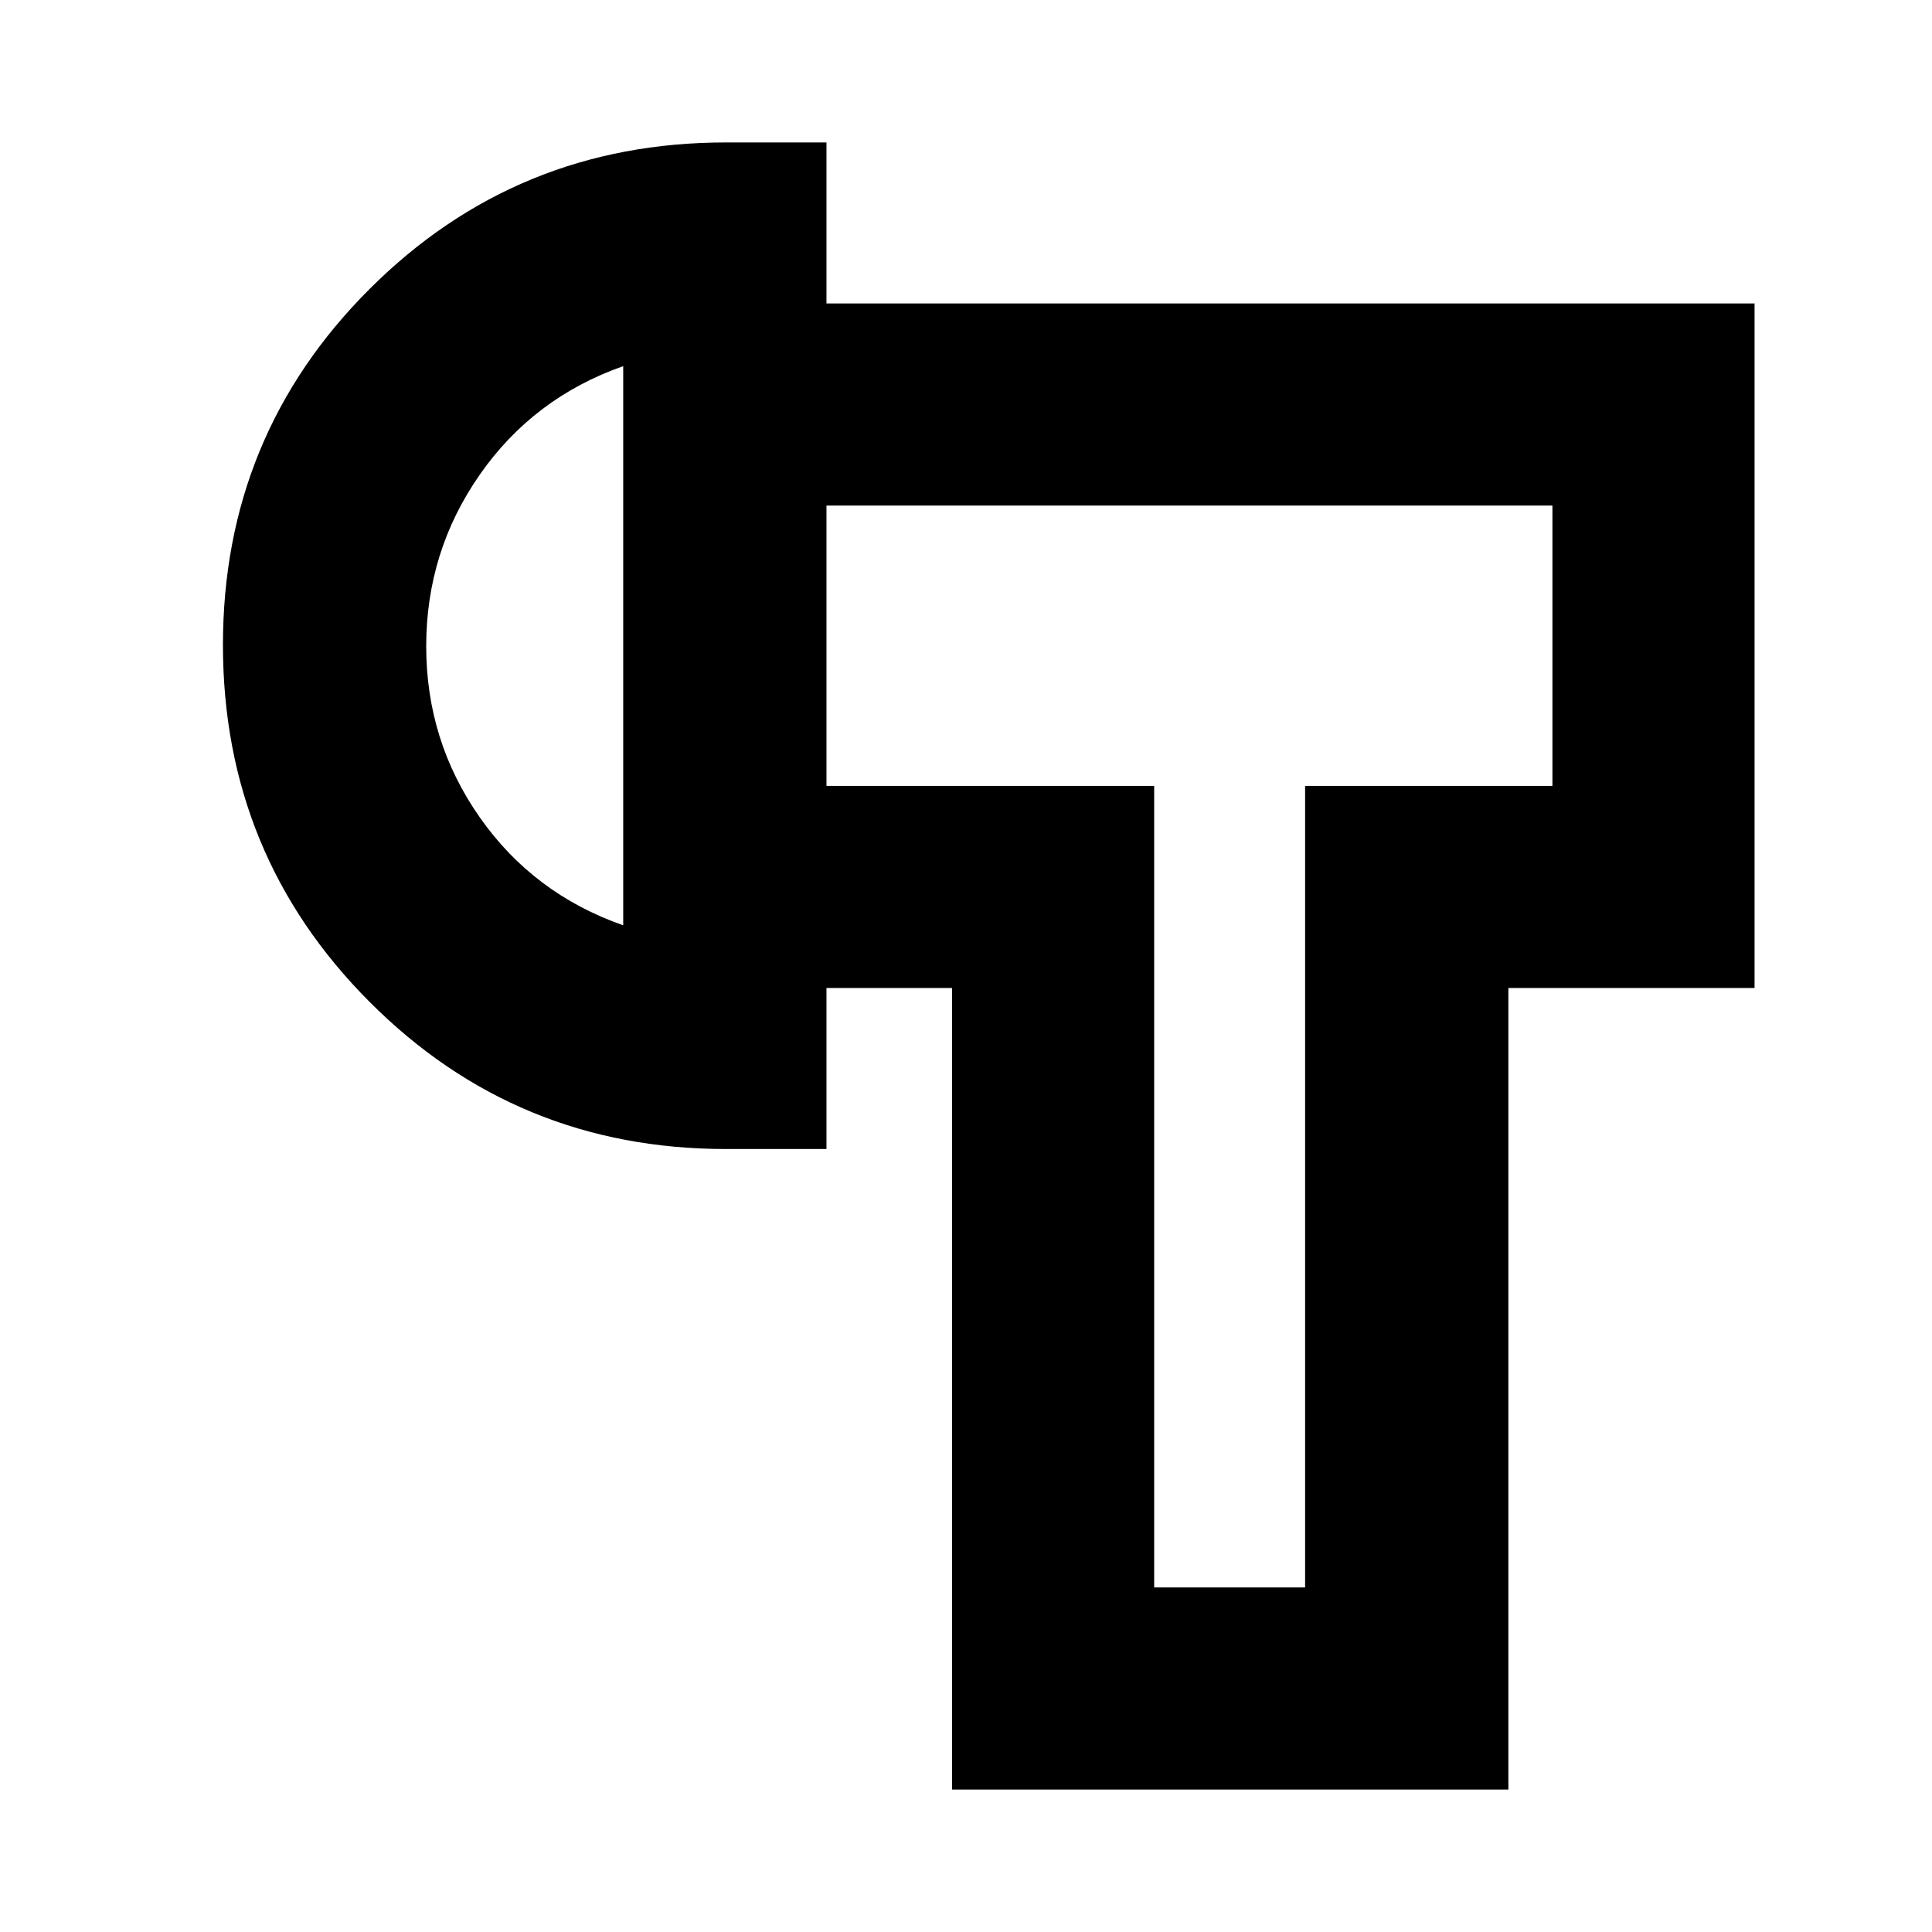 <svg xmlns="http://www.w3.org/2000/svg" height="24" viewBox="0 -960 960 960" width="24"><path d="M473.06-70.78v-398.28h-62.39V-569.5H573.5v398.28h75V-569.5h122.89v-139.28H410.67v-100.44h461.16v340.16H749.5v398.28H473.06ZM360.74-389.06q-104.15 0-177.05-73.06-72.91-73.05-72.91-177.4 0-104.15 72.91-176.93 72.9-72.77 177.05-72.77h49.93v500.16h-49.93Zm-51.07-111.16v-277.84q-44.61 15.69-71.25 53.89-26.64 38.19-26.64 85.28t26.64 85.07q26.64 37.98 71.25 53.6ZM611-639.39Zm-301.33 0Z"/></svg>